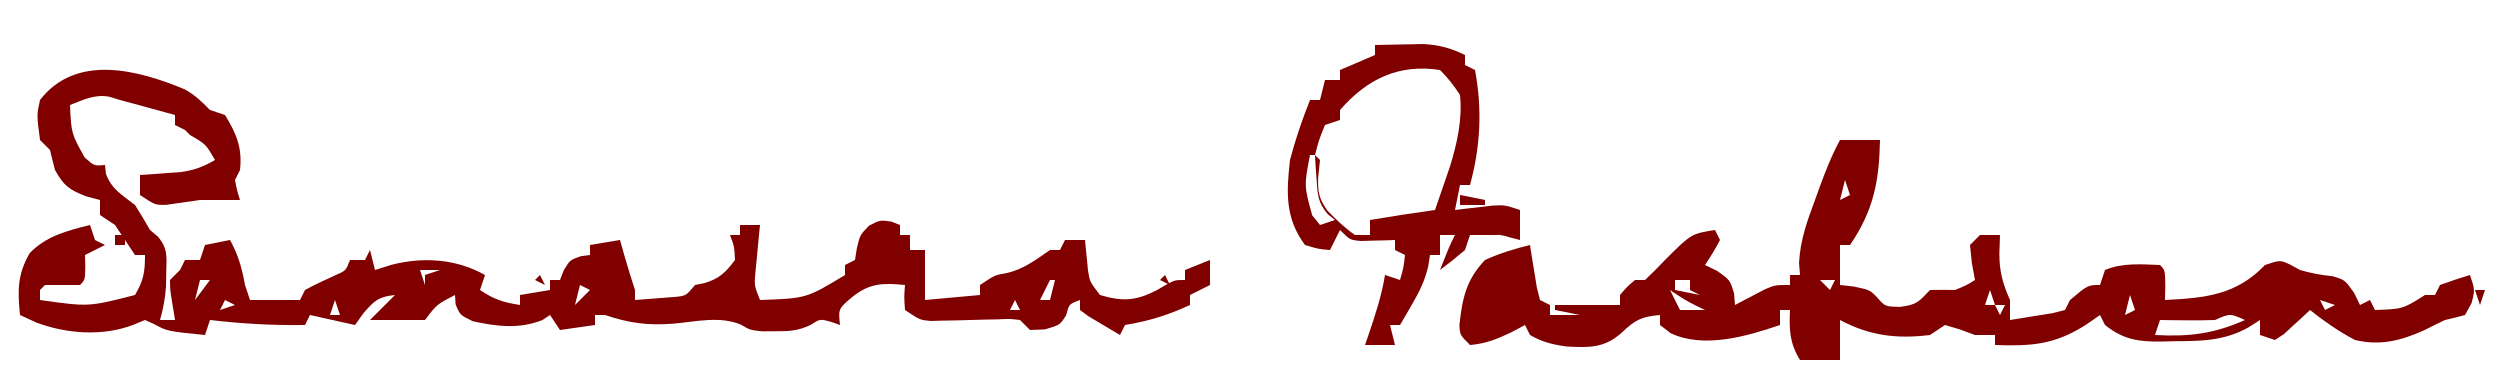 <?xml version="1.0" encoding="UTF-8"?>
<svg version="1.1" xmlns="http://www.w3.org/2000/svg" width="500" height="76">
<path d="M0 0 C2.097 1.154 3.391 2.442 5.059 4.133 C6.049 4.463 7.039 4.793 8.059 5.133 C10.362 8.886 11.549 11.718 11.059 16.133 C10.729 16.793 10.399 17.453 10.059 18.133 C10.458 20.231 10.458 20.231 11.059 22.133 C8.392 22.133 5.725 22.133 3.059 22.133 C0.788 22.452 -1.482 22.773 -3.75 23.109 C-5.941 23.133 -5.941 23.133 -8.941 21.133 C-8.941 19.813 -8.941 18.493 -8.941 17.133 C-8.194 17.084 -7.446 17.035 -6.676 16.984 C-5.691 16.91 -4.706 16.835 -3.691 16.758 C-2.23 16.653 -2.23 16.653 -0.738 16.547 C1.955 16.148 3.728 15.498 6.059 14.133 C4.225 10.966 4.225 10.966 1.059 9.133 C0.564 8.638 0.564 8.638 0.059 8.133 C-0.601 7.803 -1.261 7.473 -1.941 7.133 C-1.941 6.473 -1.941 5.813 -1.941 5.133 C-3.691 4.653 -5.441 4.174 -7.191 3.695 C-8.166 3.428 -9.14 3.162 -10.145 2.887 C-11.068 2.638 -11.99 2.389 -12.941 2.133 C-13.653 1.916 -14.365 1.7 -15.098 1.477 C-18 0.935 -20.249 2.093 -22.941 3.133 C-22.682 8.823 -22.682 8.823 -20.004 13.633 C-18.097 15.329 -18.097 15.329 -15.941 15.133 C-15.88 15.71 -15.818 16.288 -15.754 16.883 C-14.624 20.013 -12.531 21.098 -9.941 23.133 C-8.9 24.774 -7.896 26.44 -6.941 28.133 C-6.423 28.566 -5.905 28.999 -5.371 29.445 C-3.353 31.828 -3.608 33.494 -3.691 36.57 C-3.707 37.518 -3.722 38.465 -3.738 39.441 C-3.917 41.804 -4.277 43.866 -4.941 46.133 C-3.951 46.133 -2.961 46.133 -1.941 46.133 C-2.251 44.215 -2.251 44.215 -2.566 42.258 C-2.918 40.078 -2.918 40.078 -2.941 38.133 C-2.281 37.473 -1.621 36.813 -0.941 36.133 C-0.446 35.143 -0.446 35.143 0.059 34.133 C1.049 34.133 2.039 34.133 3.059 34.133 C3.389 33.143 3.719 32.153 4.059 31.133 C6.534 30.638 6.534 30.638 9.059 30.133 C10.715 33.113 11.458 35.788 12.059 39.133 C12.389 40.123 12.719 41.113 13.059 42.133 C16.359 42.133 19.659 42.133 23.059 42.133 C23.554 41.143 23.554 41.143 24.059 40.133 C26.076 39.02 28.151 38.091 30.246 37.133 C32.231 36.261 32.231 36.261 33.059 34.133 C34.049 34.133 35.039 34.133 36.059 34.133 C36.554 33.143 36.554 33.143 37.059 32.133 C37.554 34.113 37.554 34.113 38.059 36.133 C39.172 35.782 40.286 35.432 41.434 35.07 C47.802 33.472 54.291 33.905 60.059 37.133 C59.729 38.123 59.399 39.113 59.059 40.133 C61.976 42.078 63.684 42.586 67.059 43.133 C67.059 42.473 67.059 41.813 67.059 41.133 C69.039 40.803 71.019 40.473 73.059 40.133 C73.059 39.473 73.059 38.813 73.059 38.133 C73.719 38.133 74.379 38.133 75.059 38.133 C75.43 37.174 75.43 37.174 75.809 36.195 C77.059 34.133 77.059 34.133 79.184 33.383 C79.802 33.3 80.421 33.218 81.059 33.133 C81.059 32.473 81.059 31.813 81.059 31.133 C83.039 30.803 85.019 30.473 87.059 30.133 C87.368 31.226 87.677 32.319 87.996 33.445 C88.642 35.687 89.321 37.92 90.059 40.133 C90.059 40.793 90.059 41.453 90.059 42.133 C91.684 42.019 93.309 41.891 94.934 41.758 C95.839 41.688 96.743 41.619 97.676 41.547 C100.238 41.337 100.238 41.337 102.059 39.133 C102.987 38.947 102.987 38.947 103.934 38.758 C106.909 37.883 108.21 36.597 110.059 34.133 C109.918 31.426 109.918 31.426 109.059 29.133 C109.719 29.133 110.379 29.133 111.059 29.133 C111.059 28.473 111.059 27.813 111.059 27.133 C112.379 27.133 113.699 27.133 115.059 27.133 C114.975 27.964 114.891 28.796 114.805 29.652 C114.703 30.739 114.601 31.826 114.496 32.945 C114.392 34.024 114.287 35.103 114.18 36.215 C113.883 39.198 113.883 39.198 115.059 42.133 C124.345 41.811 124.345 41.811 132.059 37.133 C132.059 36.473 132.059 35.813 132.059 35.133 C132.719 34.803 133.379 34.473 134.059 34.133 C134.182 33.349 134.306 32.565 134.434 31.758 C135.059 29.133 135.059 29.133 136.871 27.258 C139.059 26.133 139.059 26.133 141.309 26.445 C141.886 26.672 142.464 26.899 143.059 27.133 C143.059 27.793 143.059 28.453 143.059 29.133 C143.719 29.133 144.379 29.133 145.059 29.133 C145.059 30.123 145.059 31.113 145.059 32.133 C146.049 32.133 147.039 32.133 148.059 32.133 C148.059 35.433 148.059 38.733 148.059 42.133 C151.689 41.803 155.319 41.473 159.059 41.133 C159.059 40.473 159.059 39.813 159.059 39.133 C162.059 37.133 162.059 37.133 164.371 36.758 C167.839 35.951 170.149 34.137 173.059 32.133 C173.719 32.133 174.379 32.133 175.059 32.133 C175.389 31.473 175.719 30.813 176.059 30.133 C177.379 30.133 178.699 30.133 180.059 30.133 C180.254 32.118 180.449 34.104 180.645 36.09 C180.985 38.433 180.985 38.433 183.059 41.133 C187.57 42.486 190.271 42.301 194.371 40.195 C195.355 39.625 195.355 39.625 196.359 39.043 C198.059 38.133 198.059 38.133 200.059 38.133 C200.059 37.473 200.059 36.813 200.059 36.133 C201.709 35.473 203.359 34.813 205.059 34.133 C205.059 35.783 205.059 37.433 205.059 39.133 C203.739 39.793 202.419 40.453 201.059 41.133 C201.059 41.793 201.059 42.453 201.059 43.133 C196.616 45.176 192.9 46.326 188.059 47.133 C187.729 47.793 187.399 48.453 187.059 49.133 C185.72 48.35 184.388 47.556 183.059 46.758 C181.945 46.097 181.945 46.097 180.809 45.422 C180.231 44.996 179.654 44.571 179.059 44.133 C179.059 43.473 179.059 42.813 179.059 42.133 C176.871 42.943 176.871 42.943 176.309 45.133 C175.059 47.133 175.059 47.133 172.059 48.008 C170.574 48.07 170.574 48.07 169.059 48.133 C168.399 47.473 167.739 46.813 167.059 46.133 C164.974 45.888 164.974 45.888 162.594 46.008 C161.27 46.031 161.27 46.031 159.92 46.055 C158.058 46.107 156.196 46.159 154.334 46.211 C153.45 46.226 152.567 46.242 151.656 46.258 C150.847 46.281 150.037 46.304 149.203 46.328 C147.059 46.133 147.059 46.133 144.059 44.133 C143.871 41.508 143.871 41.508 144.059 39.133 C139.746 38.702 137.017 38.739 133.621 41.445 C130.714 43.876 130.714 43.876 131.059 47.133 C130.481 46.927 129.904 46.72 129.309 46.508 C127.056 45.899 127.056 45.899 125.23 47.094 C122.671 48.318 120.883 48.4 118.059 48.383 C116.79 48.391 116.79 48.391 115.496 48.398 C113.059 48.133 113.059 48.133 111.297 47.086 C107.089 45.294 102.342 46.436 97.877 46.855 C92.709 47.261 88.971 46.793 84.059 45.133 C83.399 45.133 82.739 45.133 82.059 45.133 C82.059 45.793 82.059 46.453 82.059 47.133 C78.594 47.628 78.594 47.628 75.059 48.133 C74.399 47.143 73.739 46.153 73.059 45.133 C72.564 45.463 72.069 45.793 71.559 46.133 C66.892 47.999 62.404 47.426 57.621 46.383 C55.059 45.133 55.059 45.133 54.184 43.008 C54.142 42.389 54.101 41.77 54.059 41.133 C50.431 42.998 50.431 42.998 48.059 46.133 C44.429 46.133 40.799 46.133 37.059 46.133 C38.709 44.483 40.359 42.833 42.059 41.133 C38.803 41.482 38.04 42.154 35.809 44.695 C35.231 45.5 34.654 46.304 34.059 47.133 C31.089 46.473 28.119 45.813 25.059 45.133 C24.564 46.123 24.564 46.123 24.059 47.133 C17.642 47.236 11.432 46.878 5.059 46.133 C4.729 47.123 4.399 48.113 4.059 49.133 C-3.49 48.378 -3.49 48.378 -6.129 46.945 C-6.727 46.677 -7.325 46.409 -7.941 46.133 C-8.684 46.44 -9.426 46.746 -10.191 47.062 C-16.31 49.444 -23.599 48.924 -29.691 46.633 C-30.764 46.138 -31.836 45.643 -32.941 45.133 C-33.427 40.278 -33.482 37.075 -31.004 32.758 C-27.711 29.331 -23.444 28.251 -18.941 27.133 C-18.611 28.123 -18.281 29.113 -17.941 30.133 C-17.281 30.463 -16.621 30.793 -15.941 31.133 C-17.261 31.793 -18.581 32.453 -19.941 33.133 C-19.921 33.937 -19.9 34.742 -19.879 35.57 C-19.941 38.133 -19.941 38.133 -20.941 39.133 C-23.275 39.133 -25.608 39.133 -27.941 39.133 C-28.436 39.628 -28.436 39.628 -28.941 40.133 C-28.941 40.793 -28.941 41.453 -28.941 42.133 C-19.215 43.51 -19.215 43.51 -9.941 41.133 C-8.219 38.212 -7.941 36.521 -7.941 33.133 C-8.601 33.133 -9.261 33.133 -9.941 33.133 C-11.285 31.14 -12.617 29.139 -13.941 27.133 C-14.931 26.473 -15.921 25.813 -16.941 25.133 C-16.941 24.143 -16.941 23.153 -16.941 22.133 C-17.87 21.885 -18.798 21.638 -19.754 21.383 C-23.169 20.044 -24.186 19.274 -25.941 16.133 C-26.293 14.804 -26.629 13.471 -26.941 12.133 C-27.601 11.473 -28.261 10.813 -28.941 10.133 C-29.603 5.086 -29.603 5.086 -28.941 2.133 C-21.734 -7.189 -9.371 -3.909 0 0 Z M47.059 36.133 C47.389 37.123 47.719 38.113 48.059 39.133 C48.059 38.473 48.059 37.813 48.059 37.133 C49.049 36.803 50.039 36.473 51.059 36.133 C49.739 36.133 48.419 36.133 47.059 36.133 Z M3.059 38.133 C2.729 39.453 2.399 40.773 2.059 42.133 C3.049 40.813 4.039 39.493 5.059 38.133 C4.399 38.133 3.739 38.133 3.059 38.133 Z M173.059 38.133 C172.399 39.453 171.739 40.773 171.059 42.133 C171.719 42.133 172.379 42.133 173.059 42.133 C173.389 40.813 173.719 39.493 174.059 38.133 C173.729 38.133 173.399 38.133 173.059 38.133 Z M79.059 39.133 C78.729 40.453 78.399 41.773 78.059 43.133 C79.049 42.143 80.039 41.153 81.059 40.133 C80.399 39.803 79.739 39.473 79.059 39.133 Z M109.059 41.133 C109.059 44.133 109.059 44.133 109.059 44.133 Z M8.059 42.133 C7.729 42.793 7.399 43.453 7.059 44.133 C8.049 43.803 9.039 43.473 10.059 43.133 C9.399 42.803 8.739 42.473 8.059 42.133 Z M30.059 42.133 C29.729 43.123 29.399 44.113 29.059 45.133 C29.719 45.133 30.379 45.133 31.059 45.133 C30.729 44.143 30.399 43.153 30.059 42.133 Z M166.059 42.133 C165.729 42.793 165.399 43.453 165.059 44.133 C165.719 44.133 166.379 44.133 167.059 44.133 C166.729 43.473 166.399 42.813 166.059 42.133 Z " fill="#800000" transform="translate(36.941,17.867)"/>
<path d="M0 0 C2.64 0 5.28 0 8 0 C7.846 8.251 6.694 14.141 2 21 C1.34 21 0.68 21 0 21 C0 23.64 0 26.28 0 29 C0.928 29.103 1.856 29.206 2.812 29.312 C6 30 6 30 7.5 31.562 C9.02 33.306 9.02 33.306 12 33.375 C15.415 32.948 15.742 32.356 18 30 C19.666 29.957 21.334 29.959 23 30 C25.251 29.084 25.251 29.084 27 28 C26.691 26.329 26.691 26.329 26.375 24.625 C26.251 23.429 26.128 22.233 26 21 C26.66 20.34 27.32 19.68 28 19 C29.32 19 30.64 19 32 19 C31.959 20.217 31.918 21.434 31.875 22.688 C31.862 26.262 32.54 28.716 34 32 C34 33.32 34 34.64 34 36 C35.814 35.719 37.626 35.425 39.438 35.125 C40.447 34.963 41.456 34.8 42.496 34.633 C43.322 34.424 44.149 34.215 45 34 C45.495 33.01 45.495 33.01 46 32 C49.577 29 49.577 29 52 29 C52.33 28.01 52.66 27.02 53 26 C56.486 24.525 60.28 24.86 64 25 C65 26 65 26 65.062 29.062 C65.042 30.032 65.021 31.001 65 32 C73.002 31.587 79.225 31.05 85 25 C88 24 88 24 89.938 24.875 C90.618 25.246 91.299 25.617 92 26 C94.225 26.646 96.25 27.024 98.562 27.25 C101 28 101 28 102.812 30.562 C103.4 31.769 103.4 31.769 104 33 C104.66 32.67 105.32 32.34 106 32 C106.33 32.66 106.66 33.32 107 34 C112.585 33.801 112.585 33.801 117 31 C117.66 31 118.32 31 119 31 C119.33 30.34 119.66 29.68 120 29 C121.979 28.273 123.98 27.602 126 27 C127 30 127 30 126.312 32.625 C125.879 33.409 125.446 34.193 125 35 C123.678 35.377 122.342 35.704 121 36 C119.595 36.669 118.2 37.358 116.812 38.062 C112.122 40.143 108.078 41.198 103 40 C99.753 38.29 96.87 36.28 94 34 C93.529 34.445 93.059 34.889 92.574 35.348 C91.952 35.914 91.329 36.479 90.688 37.062 C90.073 37.631 89.458 38.199 88.824 38.785 C88.222 39.186 87.62 39.587 87 40 C86.01 39.67 85.02 39.34 84 39 C84 38.01 84 37.02 84 36 C82.886 36.712 82.886 36.712 81.75 37.438 C76.826 40.235 72.137 40.212 66.562 40.25 C65.812 40.271 65.061 40.291 64.287 40.312 C59.694 40.345 56.738 39.967 53 37 C52.67 36.34 52.34 35.68 52 35 C50.67 35.928 50.67 35.928 49.312 36.875 C42.978 40.939 38.396 41.258 31 41 C31 40.34 31 39.68 31 39 C29.68 39 28.36 39 27 39 C25.989 38.629 24.979 38.258 23.938 37.875 C22.968 37.586 21.999 37.297 21 37 C20.01 37.66 19.02 38.32 18 39 C11.329 39.818 5.91 39.152 0 36 C0 38.64 0 41.28 0 44 C-2.64 44 -5.28 44 -8 44 C-10.094 40.598 -10.179 37.947 -10 34 C-10.66 34 -11.32 34 -12 34 C-12 34.99 -12 35.98 -12 37 C-18.68 39.277 -27.269 41.774 -33.867 38.637 C-34.923 37.827 -34.923 37.827 -36 37 C-36 36.34 -36 35.68 -36 35 C-39.699 35.326 -40.934 35.937 -43.688 38.562 C-47.111 41.631 -50.203 41.536 -54.656 41.301 C-57.395 40.949 -59.603 40.392 -62 39 C-62.33 38.34 -62.66 37.68 -63 37 C-63.887 37.474 -64.774 37.949 -65.688 38.438 C-68.592 39.808 -70.816 40.735 -74 41 C-76 39 -76 39 -76.117 37.047 C-75.559 31.756 -74.797 27.986 -71 24 C-68.071 22.667 -65.123 21.761 -62 21 C-61.879 21.782 -61.758 22.565 -61.633 23.371 C-61.465 24.383 -61.298 25.395 -61.125 26.438 C-60.963 27.447 -60.8 28.456 -60.633 29.496 C-60.424 30.322 -60.215 31.149 -60 32 C-59.34 32.33 -58.68 32.66 -58 33 C-58 33.66 -58 34.32 -58 35 C-56.02 35 -54.04 35 -52 35 C-53.65 34.67 -55.3 34.34 -57 34 C-57 33.67 -57 33.34 -57 33 C-52.71 33 -48.42 33 -44 33 C-44 32.34 -44 31.68 -44 31 C-42.625 29.375 -42.625 29.375 -41 28 C-40.34 28 -39.68 28 -39 28 C-37.623 26.712 -36.294 25.372 -35 24 C-29.75 18.75 -29.75 18.75 -25 18 C-24.505 18.99 -24.505 18.99 -24 20 C-25.438 22.625 -25.438 22.625 -27 25 C-26.196 25.392 -25.391 25.784 -24.562 26.188 C-22 28 -22 28 -21.188 30.688 C-21.126 31.451 -21.064 32.214 -21 33 C-20.186 32.567 -20.186 32.567 -19.355 32.125 C-18.64 31.754 -17.925 31.383 -17.188 31 C-16.48 30.629 -15.772 30.258 -15.043 29.875 C-13 29 -13 29 -10 29 C-10 28.34 -10 27.68 -10 27 C-9.34 27 -8.68 27 -8 27 C-8.062 26.196 -8.124 25.391 -8.188 24.562 C-7.947 19.993 -6.586 16.261 -5 12 C-4.737 11.269 -4.474 10.538 -4.203 9.785 C-2.977 6.425 -1.705 3.149 0 0 Z M2 5 C3 7 3 7 3 7 Z M1 8 C0.67 9.32 0.34 10.64 0 12 C0.66 11.67 1.32 11.34 2 11 C1.67 10.01 1.34 9.02 1 8 Z M-1 13 C0 15 0 15 0 15 Z M-3 17 C-2 19 -2 19 -2 19 Z M-33 28 C-33 28.66 -33 29.32 -33 30 C-30.525 30.495 -30.525 30.495 -28 31 C-28.66 30.67 -29.32 30.34 -30 30 C-30 29.34 -30 28.68 -30 28 C-30.99 28 -31.98 28 -33 28 Z M-4 28 C-3.34 28.66 -2.68 29.32 -2 30 C-1.67 29.34 -1.34 28.68 -1 28 C-1.99 28 -2.98 28 -4 28 Z M-5 29 C-4 31 -4 31 -4 31 Z M-34 30 C-33.34 31.32 -32.68 32.64 -32 34 C-30.35 34 -28.7 34 -27 34 C-27.897 33.567 -27.897 33.567 -28.812 33.125 C-31 32 -31 32 -34 30 Z M30 30 C29.67 30.99 29.34 31.98 29 33 C29.66 33 30.32 33 31 33 C30.67 32.01 30.34 31.02 30 30 Z M58 31 C57.67 32.32 57.34 33.64 57 35 C57.66 34.67 58.32 34.34 59 34 C58.67 33.01 58.34 32.02 58 31 Z M-71 32 C-71 35 -71 35 -71 35 Z M96 32 C96.33 32.66 96.66 33.32 97 34 C97.66 33.67 98.32 33.34 99 33 C98.01 32.67 97.02 32.34 96 32 Z M31 33 C31.33 33.66 31.66 34.32 32 35 C32.33 34.34 32.66 33.68 33 33 C32.34 33 31.68 33 31 33 Z M84 33 C85 35 85 35 85 35 Z M-2 34 C-1 36 -1 36 -1 36 Z M25 34 C26 36 26 36 26 36 Z M75 36 C73.105 36.069 71.208 36.085 69.312 36.062 C68.319 36.053 67.325 36.044 66.301 36.035 C65.162 36.018 65.162 36.018 64 36 C63.67 36.99 63.34 37.98 63 39 C69.802 39.376 74.757 38.775 81 36 C78 34.667 78 34.667 75 36 Z " fill="#800000" transform="translate(368,28)"/>
<path d="M0 0 C2.062 -0.054 4.125 -0.093 6.188 -0.125 C7.336 -0.148 8.485 -0.171 9.668 -0.195 C12.917 -0.005 15.087 0.606 18 2 C18 2.66 18 3.32 18 4 C18.66 4.33 19.32 4.66 20 5 C21.475 12.885 21.104 20.298 19 28 C18.34 28 17.68 28 17 28 C16.505 30.475 16.505 30.475 16 33 C16.687 32.916 17.374 32.832 18.082 32.746 C19.434 32.593 19.434 32.593 20.812 32.438 C22.152 32.281 22.152 32.281 23.52 32.121 C26 32 26 32 29 33 C29 34.98 29 36.96 29 39 C28.361 38.835 27.721 38.67 27.062 38.5 C25.192 37.961 25.192 37.961 24 38 C22.333 38 20.667 38 19 38 C18.67 38.99 18.34 39.98 18 41 C16.377 42.386 14.713 43.726 13 45 C14.875 40.25 14.875 40.25 16 38 C15.01 38 14.02 38 13 38 C13 39.32 13 40.64 13 42 C12.34 42 11.68 42 11 42 C10.888 42.726 10.776 43.451 10.66 44.199 C9.97 47.126 8.945 49.223 7.438 51.812 C6.982 52.603 6.527 53.393 6.059 54.207 C5.709 54.799 5.36 55.39 5 56 C4.34 56 3.68 56 3 56 C3.33 57.32 3.66 58.64 4 60 C2.02 60 0.04 60 -2 60 C-1.693 59.112 -1.693 59.112 -1.379 58.207 C-0 54.163 1.318 50.231 2 46 C3.485 46.495 3.485 46.495 5 47 C5.714 44.532 5.714 44.532 6 42 C5.34 41.67 4.68 41.34 4 41 C4 40.34 4 39.68 4 39 C3.374 39.023 2.747 39.046 2.102 39.07 C1.284 39.088 0.467 39.106 -0.375 39.125 C-1.187 39.148 -1.999 39.171 -2.836 39.195 C-5 39 -5 39 -7 37 C-7.66 38.32 -8.32 39.64 -9 41 C-11.312 40.812 -11.312 40.812 -14 40 C-18.011 34.614 -17.728 29.46 -17 23 C-15.924 18.888 -14.568 14.949 -13 11 C-12.34 11 -11.68 11 -11 11 C-10.67 9.68 -10.34 8.36 -10 7 C-9.01 7 -8.02 7 -7 7 C-7 6.34 -7 5.68 -7 5 C-4.69 4.01 -2.38 3.02 0 2 C0 1.34 0 0.68 0 0 Z M-7 13 C-7 13.66 -7 14.32 -7 15 C-7.99 15.33 -8.98 15.66 -10 16 C-11.225 19.008 -11.225 19.008 -12 22 C-11.67 22.33 -11.34 22.66 -11 23 C-11.124 24.196 -11.248 25.392 -11.375 26.625 C-11.432 29.483 -11.201 30.711 -9.551 33.086 C-7.769 34.916 -6.108 36.556 -4 38 C-3.01 38 -2.02 38 -1 38 C-1 37.01 -1 36.02 -1 35 C3.324 34.262 7.655 33.608 12 33 C12.652 31.127 13.296 29.251 13.938 27.375 C14.297 26.331 14.657 25.287 15.027 24.211 C16.426 19.595 17.509 14.834 17 10 C15.791 8.107 14.581 6.581 13 5 C4.731 3.733 -1.559 6.775 -7 13 Z M-13 22 C-14.185 28.164 -14.185 28.164 -12.562 34.062 C-12.047 34.702 -11.531 35.341 -11 36 C-10.01 35.67 -9.02 35.34 -8 35 C-8.721 34.418 -8.721 34.418 -9.457 33.824 C-11.457 31.459 -11.489 29.873 -11.688 26.812 C-11.753 25.911 -11.819 25.01 -11.887 24.082 C-11.924 23.395 -11.961 22.708 -12 22 C-12.33 22 -12.66 22 -13 22 Z " fill="#800000" transform="translate(275,9)"/>
<path d="M0 0 C2.475 0.495 2.475 0.495 5 1 C5 1.33 5 1.66 5 2 C3.35 2 1.7 2 0 2 C0 1.34 0 0.68 0 0 Z " fill="#800000" transform="translate(292,39)"/>
<path d="M0 0 C0.66 0 1.32 0 2 0 C1.67 0.99 1.34 1.98 1 3 C0.67 2.01 0.34 1.02 0 0 Z " fill="#800000" transform="translate(495,58)"/>
<path d="M0 0 C4 1 4 1 4 1 Z " fill="#800000" transform="translate(142,53)"/>
<path d="M0 0 C0.66 0 1.32 0 2 0 C2 0.66 2 1.32 2 2 C1.34 2 0.68 2 0 2 C0 1.34 0 0.68 0 0 Z " fill="#800000" transform="translate(23,47)"/>
<path d="" fill="#800000" transform="translate(0,0)"/>
<path d="M0 0 C3 1 3 1 3 1 Z " fill="#800000" transform="translate(27,65)"/>
<path d="M0 0 C0.33 0.66 0.66 1.32 1 2 C0.34 1.67 -0.32 1.34 -1 1 C-0.67 0.67 -0.34 0.34 0 0 Z " fill="#800000" transform="translate(233,55)"/>
<path d="M0 0 C0.33 0.66 0.66 1.32 1 2 C0.34 1.67 -0.32 1.34 -1 1 C-0.67 0.67 -0.34 0.34 0 0 Z " fill="#800000" transform="translate(108,55)"/>
<path d="M0 0 C2 1 2 1 2 1 Z " fill="#800000" transform="translate(427,68)"/>
<path d="M0 0 C2 1 2 1 2 1 Z " fill="#800000" transform="translate(203,65)"/>
<path d="M0 0 C2 1 2 1 2 1 Z " fill="#800000" transform="translate(41,65)"/>
<path d="M0 0 C2 1 2 1 2 1 Z " fill="#800000" transform="translate(215,63)"/>
<path d="" fill="#800000" transform="translate(0,0)"/>
<path d="M0 0 C2 1 2 1 2 1 Z " fill="#800000" transform="translate(475,61)"/>
<path d="M0 0 C2 1 2 1 2 1 Z " fill="#800000" transform="translate(471,59)"/>
<path d="M0 0 C2 1 2 1 2 1 Z " fill="#800000" transform="translate(99,59)"/>
<path d="M0 0 C2 1 2 1 2 1 Z " fill="#800000" transform="translate(375,58)"/>
<path d="M0 0 C2 1 2 1 2 1 Z " fill="#800000" transform="translate(219,56)"/>
<path d="" fill="#800000" transform="translate(0,0)"/>
<path d="M0 0 C2 1 2 1 2 1 Z " fill="#800000" transform="translate(327,54)"/>
<path d="" fill="#800000" transform="translate(0,0)"/>
<path d="M0 0 C2 1 2 1 2 1 Z " fill="#800000" transform="translate(171,45)"/>
<path d="" fill="#800000" transform="translate(0,0)"/>
<path d="" fill="#800000" transform="translate(0,0)"/>
<path d="M0 0 C2 1 2 1 2 1 Z " fill="#800000" transform="translate(43,21)"/>
<path d="M0 0 C2 1 2 1 2 1 Z " fill="#800000" transform="translate(279,15)"/>
<path d="" fill="#800000" transform="translate(0,0)"/>
<path d="" fill="#800000" transform="translate(0,0)"/>
<path d="" fill="#800000" transform="translate(0,0)"/>
<path d="" fill="#800000" transform="translate(0,0)"/>
<path d="" fill="#800000" transform="translate(0,0)"/>
<path d="" fill="#800000" transform="translate(0,0)"/>
<path d="" fill="#800000" transform="translate(0,0)"/>
<path d="" fill="#800000" transform="translate(0,0)"/>
<path d="" fill="#800000" transform="translate(0,0)"/>
<path d="" fill="#800000" transform="translate(0,0)"/>
<path d="" fill="#800000" transform="translate(0,0)"/>
<path d="" fill="#800000" transform="translate(0,0)"/>
<path d="" fill="#800000" transform="translate(0,0)"/>
<path d="" fill="#800000" transform="translate(0,0)"/>
<path d="" fill="#800000" transform="translate(0,0)"/>
<path d="" fill="#800000" transform="translate(0,0)"/>
<path d="" fill="#800000" transform="translate(0,0)"/>
</svg>
